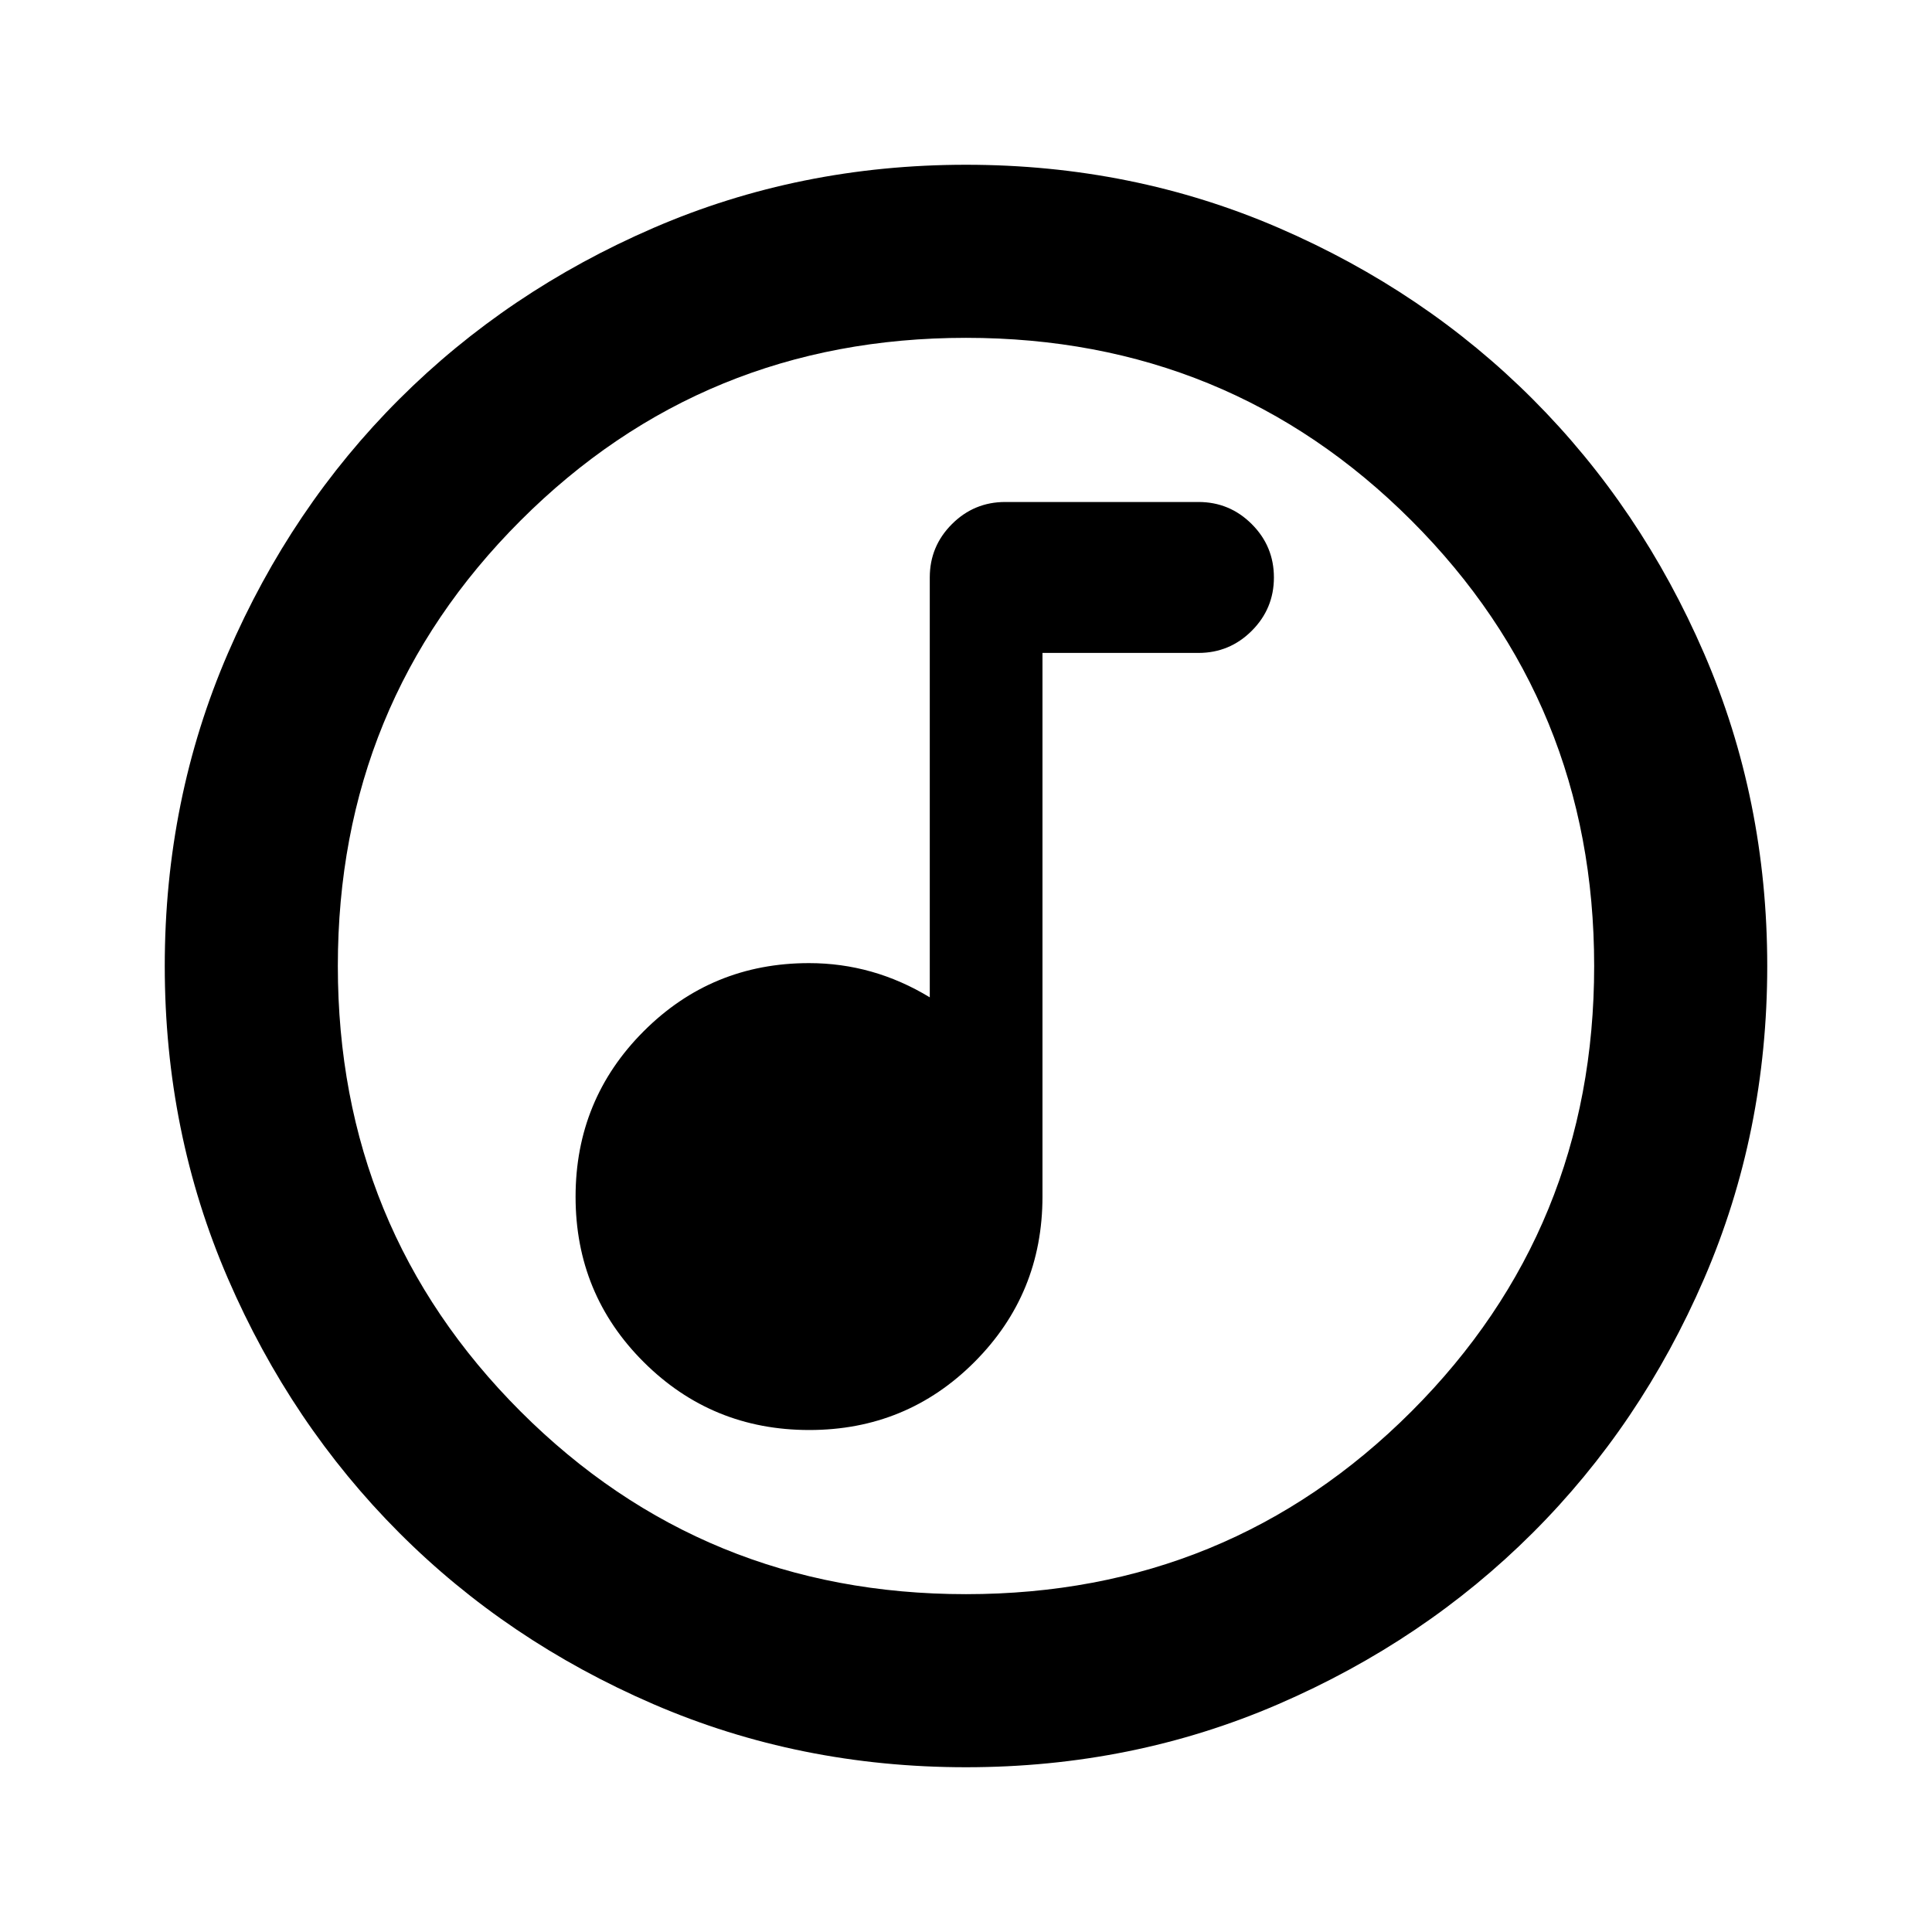 <svg xmlns="http://www.w3.org/2000/svg" height="24" viewBox="0 -960 960 960" width="24"><path d="M402.118-249.435q48.382 0 82.132-33.833Q518-317.101 518-365.435v-270.13h77.5q15.5 0 26.5-11t11-26.5q0-15.5-11-26.5t-26.5-11h-96q-15.5 0-26.5 11t-11 26.5v208.63q-14-8.5-29-12.75t-31-4.25q-48.333 0-82.167 33.868Q286-413.7 286-365.317q0 48.382 33.868 82.132 33.867 33.75 82.25 33.75ZM480-81.869q-82.82 0-155.41-31.381-72.591-31.381-126.288-85.177-53.697-53.796-85.065-126.315Q81.869-397.262 81.869-480q0-82.82 31.381-155.41 31.381-72.591 85.177-126.288 53.796-53.697 126.315-85.065 72.52-31.368 155.258-31.368 82.82 0 155.41 31.381 72.591 31.381 126.288 85.177 53.697 53.796 85.065 126.315 31.368 72.52 31.368 155.258 0 82.82-31.381 155.41-31.381 72.591-85.177 126.288-53.796 53.697-126.315 85.065Q562.738-81.869 480-81.869Zm0-86.001q130.543 0 221.337-90.793Q792.13-349.457 792.13-480t-90.793-221.337Q610.543-792.13 480-792.13t-221.337 90.793Q167.87-610.543 167.87-480t90.793 221.337Q349.457-167.87 480-167.87ZM480-480Z"/></svg>